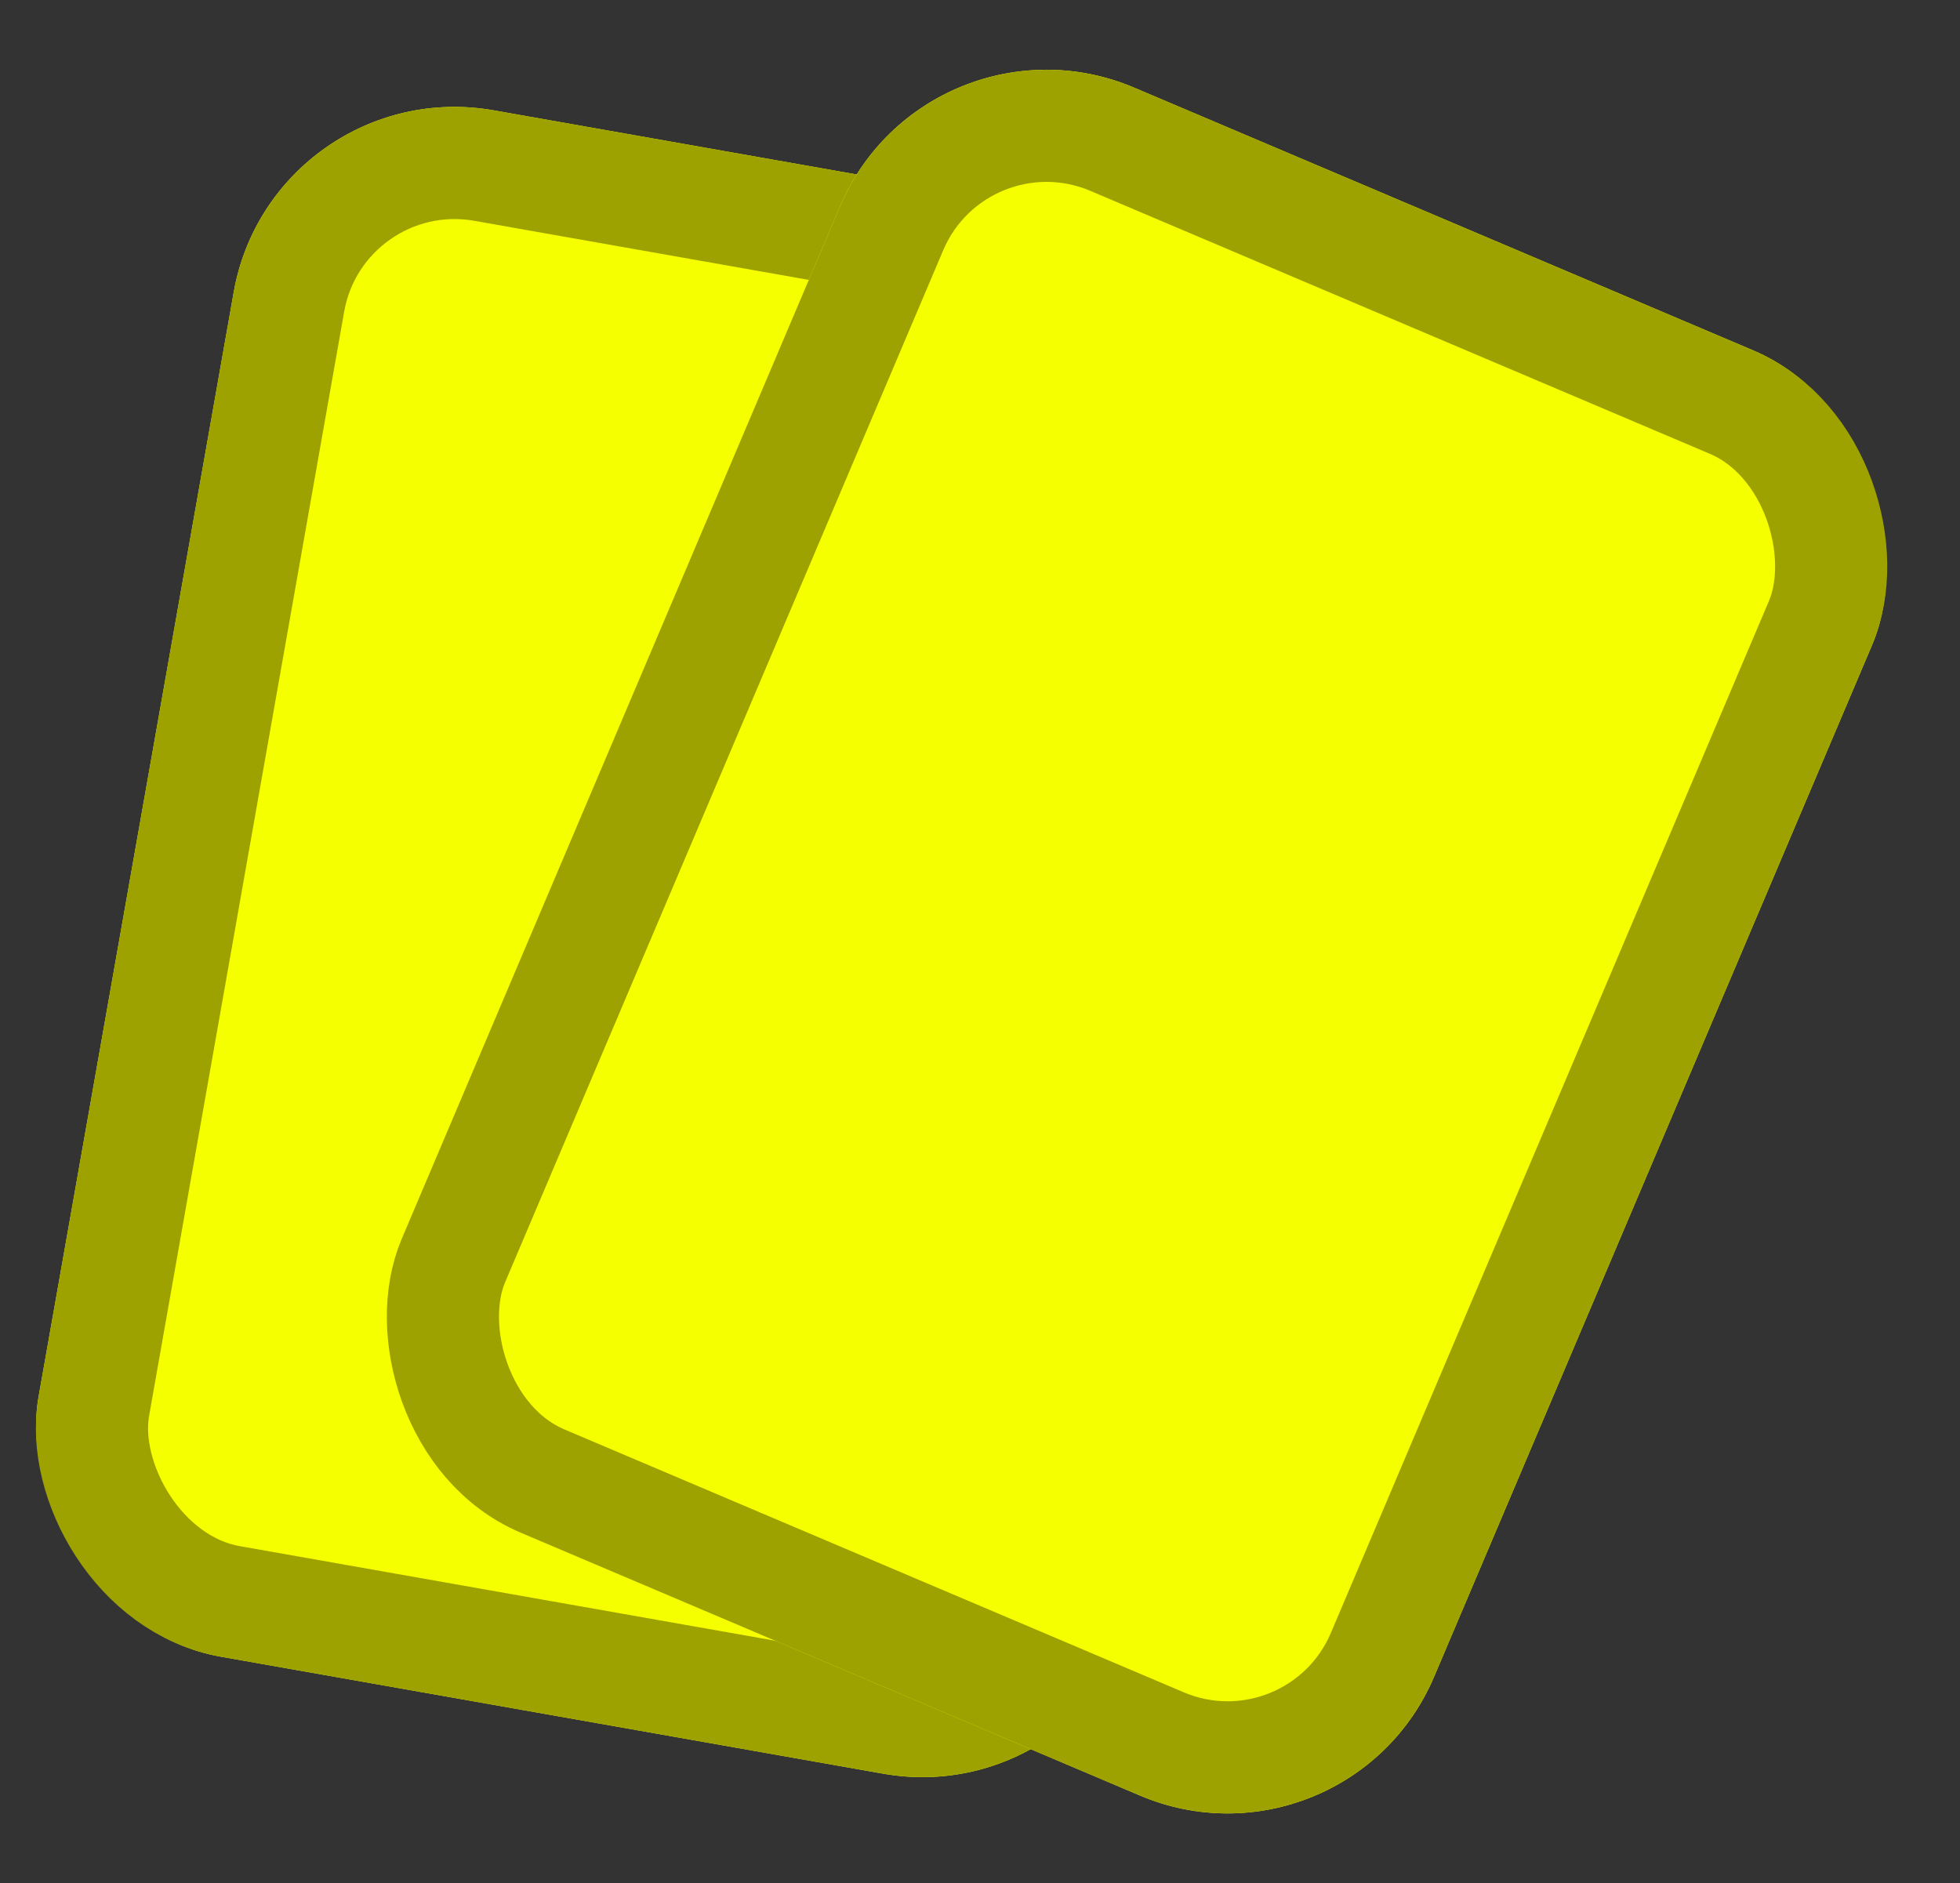 <svg xmlns="http://www.w3.org/2000/svg" width="8.739" height="8.397" viewBox="0 0 8.739 8.397">
  <rect x="0" y="0" width="8.739" height="8.397" fill="#333333" stroke="none"/>
  <g id="_2_Y_Cards" data-name="2_Y_Cards" transform="translate(-98.264 -431.199)">
    <g id="Yello" transform="matrix(0.985, 0.174, -0.174, 0.985, 99.48, 431.517)" fill="#f6ff00" stroke="#9da200" stroke-width="0.5">
      <rect width="5" height="7" rx="1" stroke="none"/>
      <rect x="0.25" y="0.25" width="4.5" height="6.5" rx="0.75" fill="none"/>
    </g>
    <g id="Yello-2" data-name="Yello" transform="translate(102.4 431.199) rotate(23)" fill="#f6ff00" stroke="#9da200" stroke-width="0.5">
      <rect width="5" height="7" rx="1" stroke="none"/>
      <rect x="0.25" y="0.25" width="4.5" height="6.5" rx="0.75" fill="none"/>
    </g>
  </g>
</svg>
